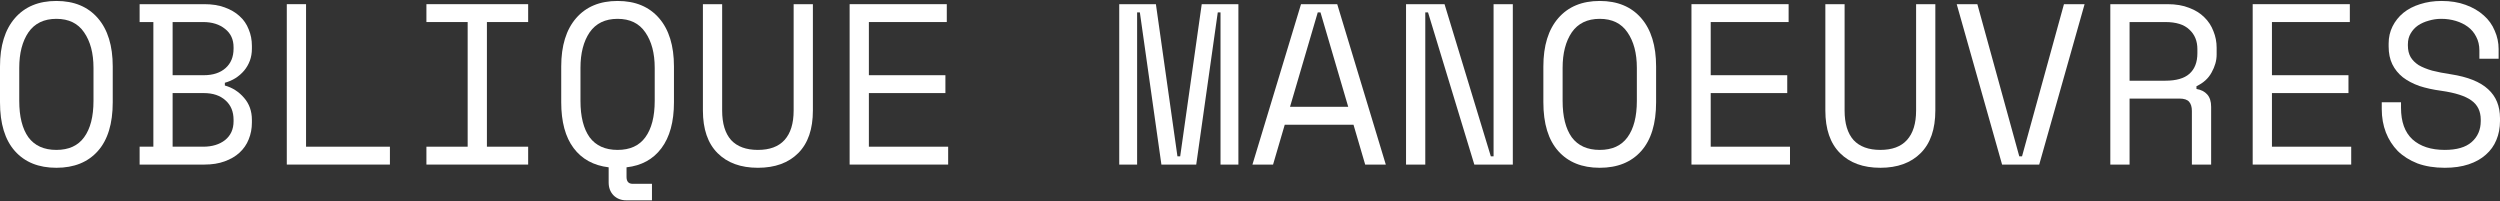 <svg aria-hidden="true" width="1340" height="108" viewBox="0 0 1340 108" fill="none" xmlns="http://www.w3.org/2000/svg">
<rect x="0" y="0" width="1340" height="108" fill="#333333" stroke="none"/>
<path d="M1328.95 27.046C1328.95 24.262 1328.37 21.805 1327.23 19.676C1326.16 17.547 1324.69 15.787 1322.81 14.395C1320.92 13.003 1318.75 11.939 1316.3 11.202C1313.84 10.465 1311.26 10.096 1308.56 10.096C1306.18 10.096 1303.93 10.424 1301.8 11.079C1299.67 11.652 1297.75 12.512 1296.03 13.658C1294.39 14.805 1293.08 16.237 1292.1 17.957C1291.12 19.595 1290.63 21.519 1290.63 23.73V24.466C1290.63 26.841 1291.12 28.888 1292.1 30.608C1293.08 32.245 1294.52 33.678 1296.4 34.906C1298.36 36.053 1300.78 37.035 1303.65 37.854C1306.51 38.591 1309.87 39.246 1313.72 39.819C1322.72 41.211 1329.36 43.872 1333.61 47.802C1337.87 51.651 1340 56.85 1340 63.401V64.874C1340 68.559 1339.35 71.957 1338.04 75.069C1336.81 78.098 1334.92 80.719 1332.39 82.929C1329.93 85.14 1326.86 86.859 1323.17 88.088C1319.49 89.316 1315.23 89.93 1310.4 89.93C1304.91 89.93 1300.04 89.152 1295.78 87.597C1291.61 85.959 1288.09 83.748 1285.22 80.964C1282.44 78.098 1280.31 74.782 1278.84 71.016C1277.36 67.167 1276.62 62.991 1276.62 58.488V54.803H1286.94V57.751C1286.94 65.284 1288.99 70.934 1293.08 74.7C1297.26 78.467 1303.03 80.35 1310.4 80.35C1316.79 80.35 1321.58 78.958 1324.77 76.174C1328.05 73.308 1329.68 69.542 1329.68 64.874V64.138C1329.68 59.634 1328 56.195 1324.65 53.821C1321.37 51.446 1316.01 49.727 1308.56 48.662C1304.22 48.089 1300.29 47.229 1296.77 46.083C1293.33 44.855 1290.38 43.299 1287.92 41.416C1285.47 39.451 1283.58 37.117 1282.27 34.415C1280.96 31.713 1280.31 28.52 1280.31 24.835V23.361C1280.31 20.004 1281.01 16.933 1282.4 14.149C1283.79 11.366 1285.71 8.95 1288.17 6.903C1290.71 4.856 1293.7 3.3 1297.14 2.236C1300.66 1.089 1304.5 0.516 1308.68 0.516C1313.51 0.516 1317.81 1.212 1321.58 2.604C1325.43 3.996 1328.66 5.879 1331.28 8.254C1333.9 10.547 1335.87 13.29 1337.18 16.483C1338.57 19.595 1339.26 22.87 1339.26 26.309V31.467H1328.95V27.046Z" fill="white"/>
<path d="M1207.44 2.236H1259.51V11.816H1217.76V40.31H1258.78V49.89H1217.76V78.63H1260.25V88.21H1207.44V2.236Z" fill="white"/>
<path d="M1185.17 88.21H1174.85V59.47C1174.85 57.342 1174.36 55.704 1173.38 54.558C1172.4 53.411 1170.68 52.838 1168.22 52.838H1141.45V88.21H1131.13V2.236H1161.83C1166.26 2.236 1170.1 2.891 1173.38 4.201C1176.66 5.429 1179.36 7.108 1181.49 9.237C1183.7 11.366 1185.33 13.863 1186.4 16.729C1187.55 19.513 1188.12 22.46 1188.12 25.572V29.256C1188.12 32.45 1187.22 35.643 1185.42 38.837C1183.7 42.03 1180.99 44.486 1177.31 46.206V47.68C1179.77 48.089 1181.69 49.072 1183.08 50.627C1184.47 52.183 1185.17 54.394 1185.17 57.26V88.21ZM1141.45 43.258H1160.61C1166.42 43.258 1170.72 42.03 1173.5 39.573C1176.37 37.035 1177.8 33.35 1177.8 28.52V26.309C1177.8 21.969 1176.37 18.489 1173.5 15.869C1170.72 13.167 1166.42 11.816 1160.61 11.816H1141.45V43.258Z" fill="white"/>
<path d="M1048.8 2.236H1059.86L1082.33 83.789H1083.81L1106.28 2.236H1117.34L1093.02 88.21H1073.12L1048.8 2.236Z" fill="white"/>
<path d="M988.705 2.236V59.225C988.705 66.185 990.302 71.466 993.495 75.069C996.77 78.59 1001.56 80.35 1007.87 80.35C1014.17 80.35 1018.92 78.59 1022.11 75.069C1025.39 71.466 1027.03 66.185 1027.03 59.225V2.236H1037.34V59.225C1037.34 69.214 1034.72 76.829 1029.48 82.07C1024.24 87.31 1017.04 89.93 1007.87 89.93C998.695 89.93 991.489 87.31 986.249 82.07C981.008 76.829 978.388 69.214 978.388 59.225V2.236H988.705Z" fill="white"/>
<path d="M906.623 2.236H958.699V11.816H916.94V40.31H957.962V49.89H916.94V78.63H959.436V88.21H906.623V2.236Z" fill="white"/>
<path d="M827.243 35.643C827.243 24.507 829.904 15.869 835.227 9.728C840.549 3.587 847.959 0.516 857.457 0.516C866.955 0.516 874.366 3.587 879.688 9.728C885.01 15.869 887.671 24.507 887.671 35.643V54.803C887.671 66.266 885.01 74.987 879.688 80.964C874.366 86.941 866.955 89.93 857.457 89.93C847.959 89.93 840.549 86.941 835.227 80.964C829.904 74.987 827.243 66.266 827.243 54.803V35.643ZM857.457 80.35C864.089 80.35 869.043 78.098 872.319 73.595C875.676 69.01 877.354 62.5 877.354 54.066V36.38C877.354 28.52 875.676 22.174 872.319 17.343C869.043 12.512 864.089 10.096 857.457 10.096C850.825 10.096 845.83 12.512 842.473 17.343C839.198 22.174 837.56 28.52 837.56 36.38V54.066C837.56 62.5 839.198 69.01 842.473 73.595C845.83 78.098 850.825 80.35 857.457 80.35Z" fill="white"/>
<path d="M799.08 83.789H800.554V2.236H810.871V88.21H790.237L765.427 6.657H763.953V88.21H753.636V2.236H774.27L799.08 83.789Z" fill="white"/>
<path d="M725.473 66.84H688.626L682.362 88.21H671.309L697.347 2.236H716.752L742.79 88.21H731.737L725.473 66.84ZM706.313 6.657L691.451 57.26H722.648L707.786 6.657H706.313Z" fill="white"/>
<path d="M599.912 2.236H619.563L631.109 83.789H632.583L644.128 2.236H663.779V88.21H654.199V6.657H652.725L641.18 88.21H622.511L610.966 6.657H609.492V88.21H599.912V2.236Z" fill="white"/>
<path d="M455.399 2.236H507.476V11.816H465.716V40.31H506.739V49.89H465.716V78.63H508.212V88.21H455.399V2.236Z" fill="white"/>
<path d="M387.074 2.236V59.225C387.074 66.185 388.67 71.466 391.864 75.069C395.139 78.59 399.929 80.35 406.234 80.35C412.538 80.35 417.288 78.59 420.481 75.069C423.756 71.466 425.394 66.185 425.394 59.225V2.236H435.711V59.225C435.711 69.214 433.091 76.829 427.85 82.07C422.61 87.31 415.404 89.93 406.234 89.93C397.063 89.93 389.857 87.31 384.617 82.07C379.377 76.829 376.757 69.214 376.757 59.225V2.236H387.074Z" fill="white"/>
<path d="M300.816 35.643C300.816 24.507 303.477 15.869 308.799 9.728C314.121 3.587 321.532 0.516 331.03 0.516C340.528 0.516 347.938 3.587 353.26 9.728C358.583 15.869 361.244 24.507 361.244 35.643V54.803C361.244 65.284 358.992 73.513 354.488 79.49C350.067 85.386 343.844 88.784 335.82 89.684V94.843C335.82 97.299 336.925 98.528 339.136 98.528H349.453V107.371H335.697C332.913 107.371 330.62 106.47 328.819 104.669C327.099 102.867 326.24 100.575 326.24 97.791V89.684C318.133 88.702 311.87 85.263 307.448 79.367C303.026 73.472 300.816 65.284 300.816 54.803V35.643ZM331.03 80.35C337.662 80.35 342.616 78.098 345.891 73.595C349.248 69.01 350.927 62.5 350.927 54.066V36.38C350.927 28.52 349.248 22.174 345.891 17.343C342.616 12.512 337.662 10.096 331.03 10.096C324.397 10.096 319.403 12.512 316.045 17.343C312.77 22.174 311.133 28.52 311.133 36.38V54.066C311.133 62.5 312.77 69.01 316.045 73.595C319.403 78.098 324.397 80.35 331.03 80.35Z" fill="white"/>
<path d="M228.56 2.236H283.092V11.816H260.984V78.63H283.092V88.21H228.56V78.63H250.667V11.816H228.56V2.236Z" fill="white"/>
<path d="M153.724 2.236H164.041V78.63H208.993V88.21H153.724V2.236Z" fill="white"/>
<path d="M74.835 78.63H82.205V11.816H74.835V2.236H109.594C113.688 2.236 117.291 2.809 120.402 3.955C123.595 5.102 126.257 6.657 128.385 8.622C130.596 10.588 132.234 12.962 133.298 15.746C134.445 18.448 135.018 21.396 135.018 24.589V26.063C135.018 28.438 134.649 30.607 133.912 32.573C133.175 34.538 132.152 36.298 130.842 37.854C129.532 39.41 127.976 40.761 126.175 41.907C124.455 42.971 122.572 43.79 120.525 44.363V45.837C124.619 46.984 128.058 49.194 130.842 52.47C133.626 55.663 135.018 59.593 135.018 64.26V65.734C135.018 68.928 134.445 71.916 133.298 74.7C132.234 77.402 130.596 79.777 128.385 81.824C126.257 83.789 123.595 85.345 120.402 86.491C117.291 87.637 113.688 88.21 109.594 88.21H74.835V78.63ZM92.522 78.63H108.857C113.688 78.63 117.618 77.443 120.648 75.069C123.677 72.612 125.192 69.255 125.192 64.997V64.26C125.192 59.839 123.759 56.359 120.893 53.821C118.028 51.2 114.138 49.89 109.225 49.89H92.522V78.63ZM92.522 40.31H109.225C114.138 40.31 118.028 39.041 120.893 36.503C123.759 33.965 125.192 30.485 125.192 26.063V25.326C125.192 21.15 123.677 17.875 120.648 15.501C117.618 13.044 113.688 11.816 108.857 11.816H92.522V40.31Z" fill="white"/>
<path d="M0 35.643C0 24.507 2.661 15.869 7.983 9.728C13.306 3.587 20.716 0.516 30.214 0.516C39.712 0.516 47.122 3.587 52.445 9.728C57.767 15.869 60.428 24.507 60.428 35.643V54.803C60.428 66.266 57.767 74.987 52.445 80.964C47.122 86.941 39.712 89.93 30.214 89.93C20.716 89.93 13.306 86.941 7.983 80.964C2.661 74.987 0 66.266 0 54.803V35.643ZM30.214 80.35C36.846 80.35 41.8 78.098 45.075 73.595C48.432 69.01 50.111 62.5 50.111 54.066V36.38C50.111 28.52 48.432 22.174 45.075 17.343C41.8 12.512 36.846 10.096 30.214 10.096C23.582 10.096 18.587 12.512 15.23 17.343C11.955 22.174 10.317 28.52 10.317 36.38V54.066C10.317 62.5 11.955 69.01 15.23 73.595C18.587 78.098 23.582 80.35 30.214 80.35Z" fill="white"/>
</svg>
